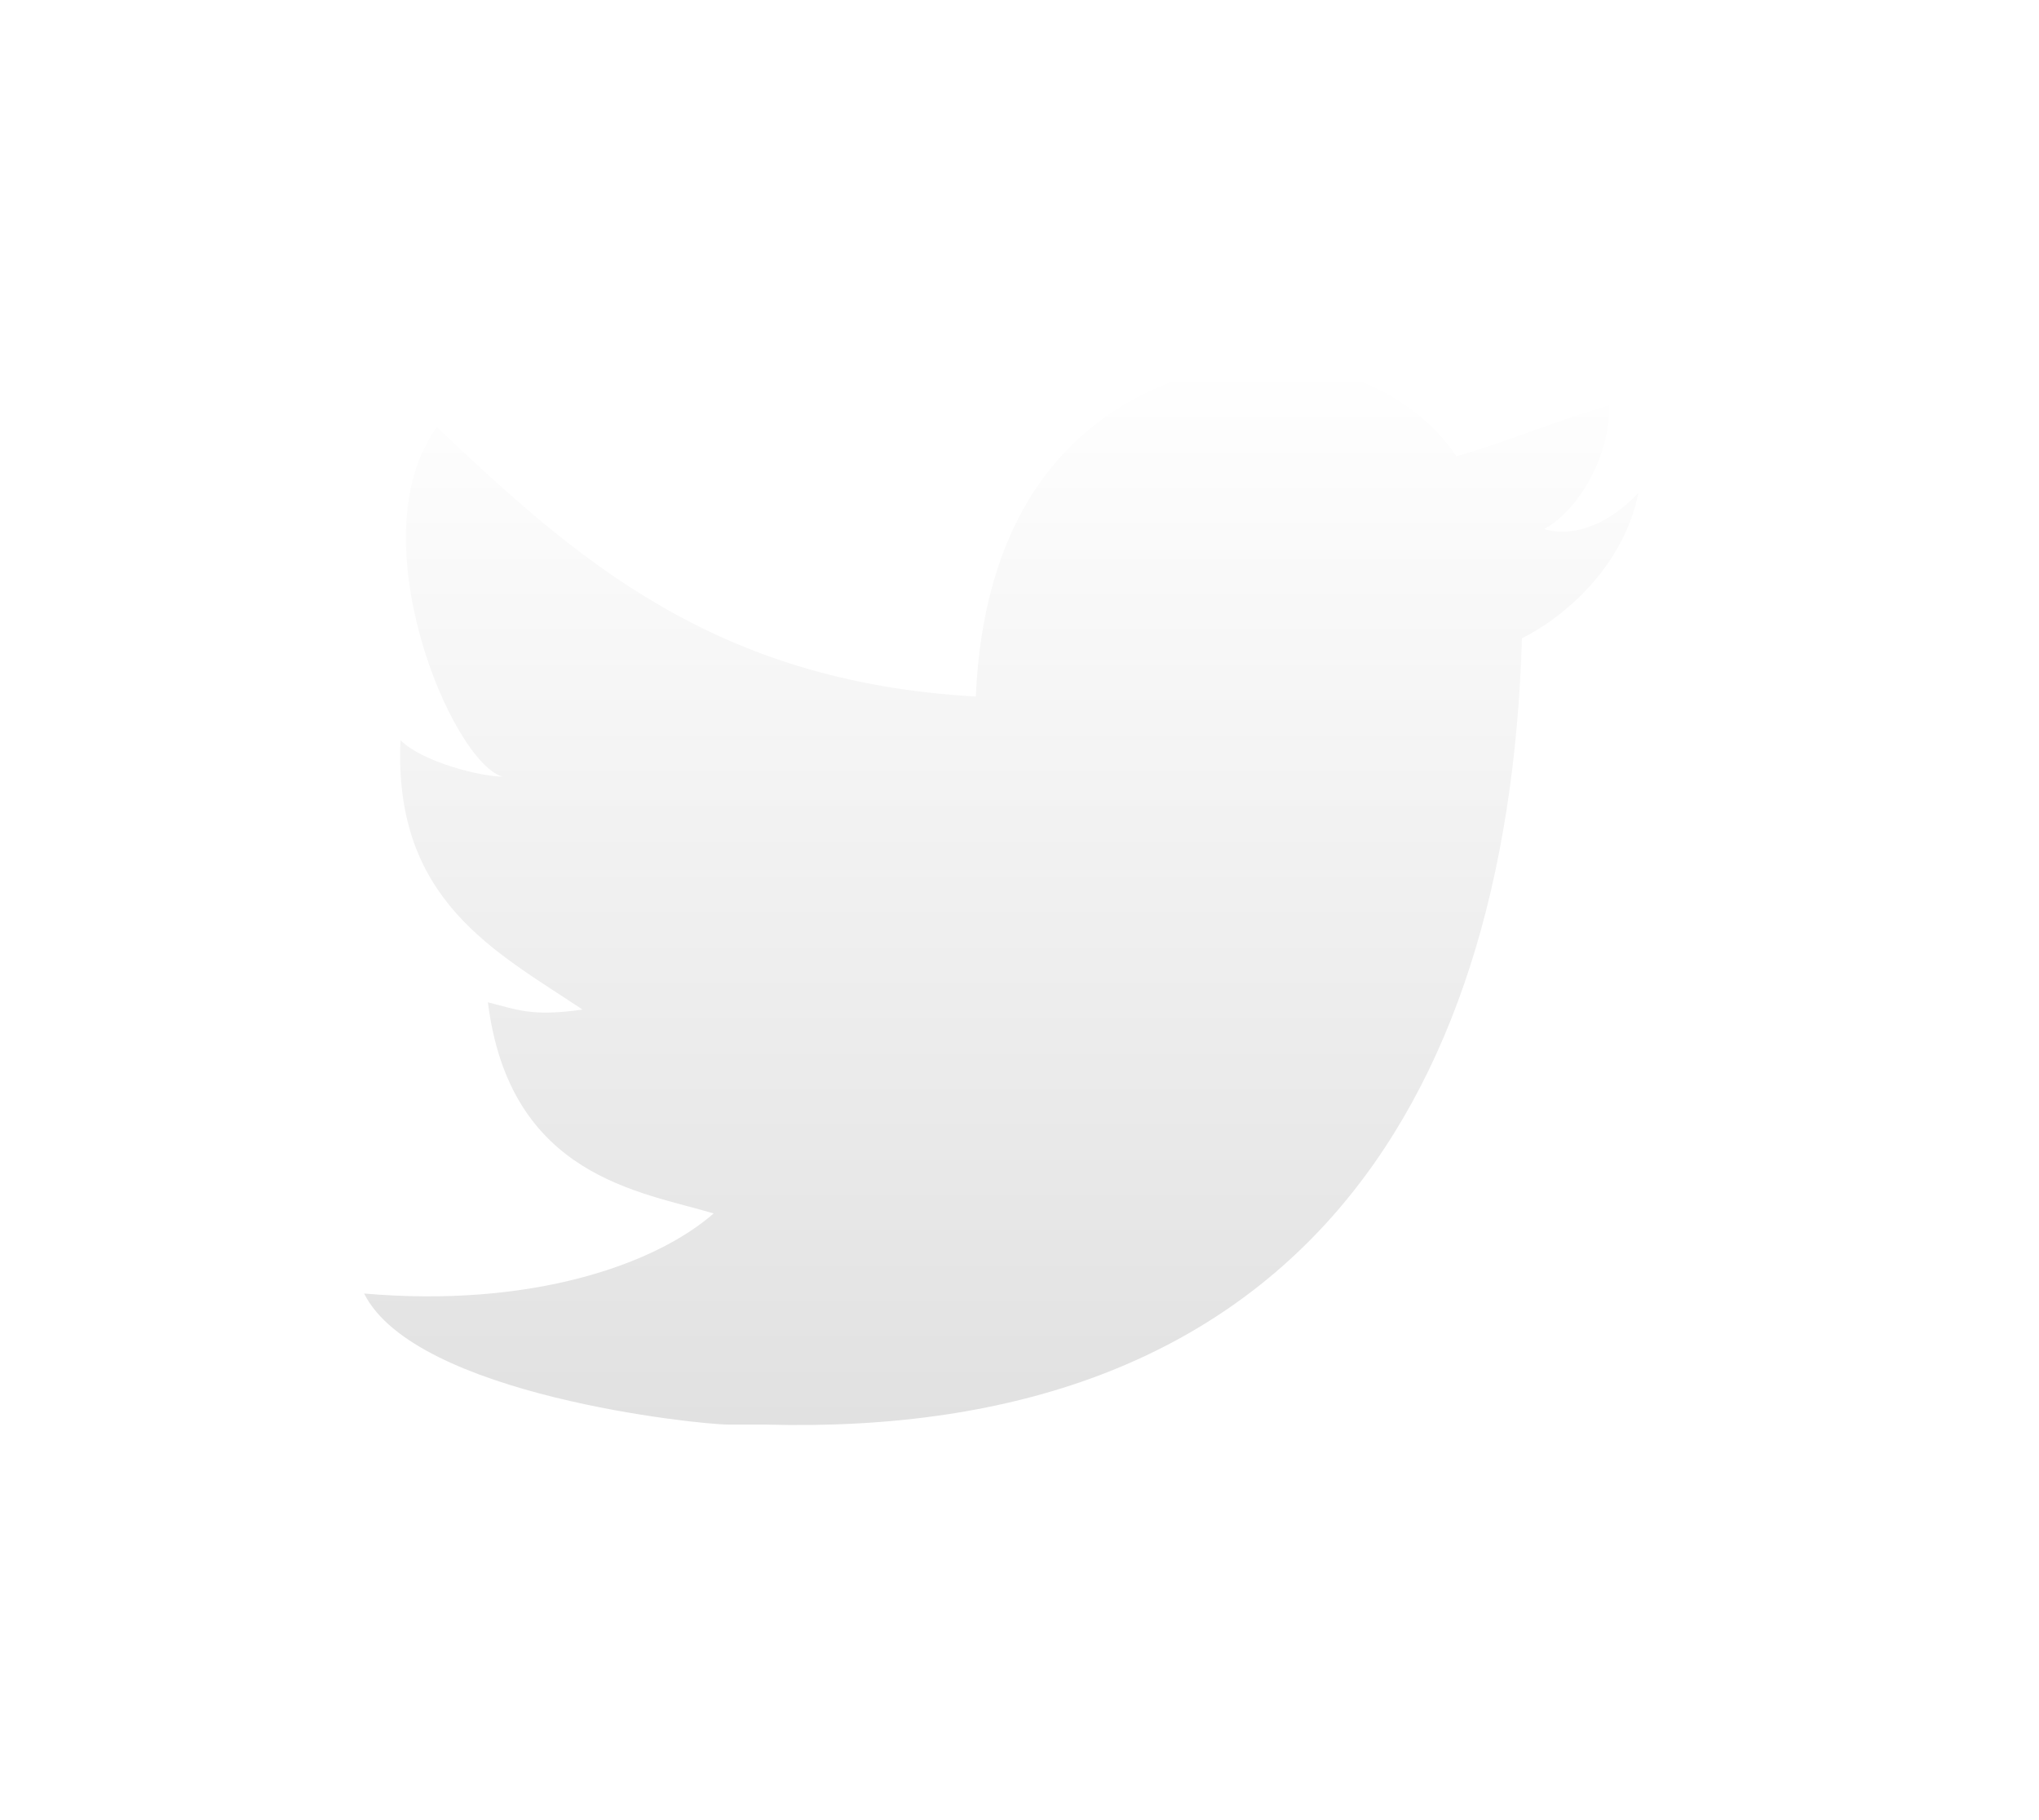 <svg width="28" height="25" viewBox="0 0 28 25" fill="none" xmlns="http://www.w3.org/2000/svg">
<g filter="url(#filter0_d_1335_1164)">
<path d="M16.3 0.167C18 -0.333 19.4 0.367 20 1.267C20.7 1.067 21.4 0.767 22.1 0.567C22.1 1.367 21.6 2.067 21.2 2.267C21.9 2.467 22.5 1.767 22.5 1.767C22.3 2.767 21.5 3.467 20.9 3.767C20.7 10.367 17.6 14.767 10.5 14.567C10 14.567 10.6 14.567 10 14.567C9.6 14.567 5.7 14.167 5 12.767C7.3 12.967 9 12.367 9.8 11.667C8.8 11.367 7 11.167 6.7 8.767C7.1 8.867 7.3 8.967 8 8.867C6.8 8.067 5.4 7.367 5.5 5.167C5.8 5.467 6.6 5.667 6.9 5.667C6.2 5.467 4.9 2.367 6 0.867C7.9 2.667 9.8 4.367 13.4 4.567C13.5 2.267 14.5 0.767 16.3 0.167Z" fill="white"/>
<path d="M16.3 0.167C18 -0.333 19.4 0.367 20 1.267C20.7 1.067 21.4 0.767 22.1 0.567C22.1 1.367 21.6 2.067 21.2 2.267C21.9 2.467 22.5 1.767 22.5 1.767C22.3 2.767 21.5 3.467 20.9 3.767C20.7 10.367 17.6 14.767 10.5 14.567C10 14.567 10.6 14.567 10 14.567C9.6 14.567 5.7 14.167 5 12.767C7.3 12.967 9 12.367 9.8 11.667C8.8 11.367 7 11.167 6.7 8.767C7.1 8.867 7.3 8.967 8 8.867C6.8 8.067 5.4 7.367 5.5 5.167C5.8 5.467 6.6 5.667 6.9 5.667C6.2 5.467 4.9 2.367 6 0.867C7.9 2.667 9.8 4.367 13.4 4.567C13.5 2.267 14.5 0.767 16.3 0.167Z" fill="url(#paint0_linear_1335_1164)"/>
</g>
<defs>
<filter id="filter0_d_1335_1164" x="0" y="0" width="27.5" height="24.573" filterUnits="userSpaceOnUse" color-interpolation-filters="sRGB">
<feFlood flood-opacity="0" result="BackgroundImageFix"/>
<feColorMatrix in="SourceAlpha" type="matrix" values="0 0 0 0 0 0 0 0 0 0 0 0 0 0 0 0 0 0 127 0" result="hardAlpha"/>
<feOffset dy="5"/>
<feGaussianBlur stdDeviation="2.5"/>
<feColorMatrix type="matrix" values="0 0 0 0 0 0 0 0 0 0 0 0 0 0 0 0 0 0 0.2 0"/>
<feBlend mode="normal" in2="BackgroundImageFix" result="effect1_dropShadow_1335_1164"/>
<feBlend mode="normal" in="SourceGraphic" in2="effect1_dropShadow_1335_1164" result="shape"/>
</filter>
<linearGradient id="paint0_linear_1335_1164" x1="13.75" y1="0" x2="13.75" y2="14.573" gradientUnits="userSpaceOnUse">
<stop stop-color="white"/>
<stop offset="1" stop-color="#E1E1E1"/>
</linearGradient>
</defs>
</svg>
